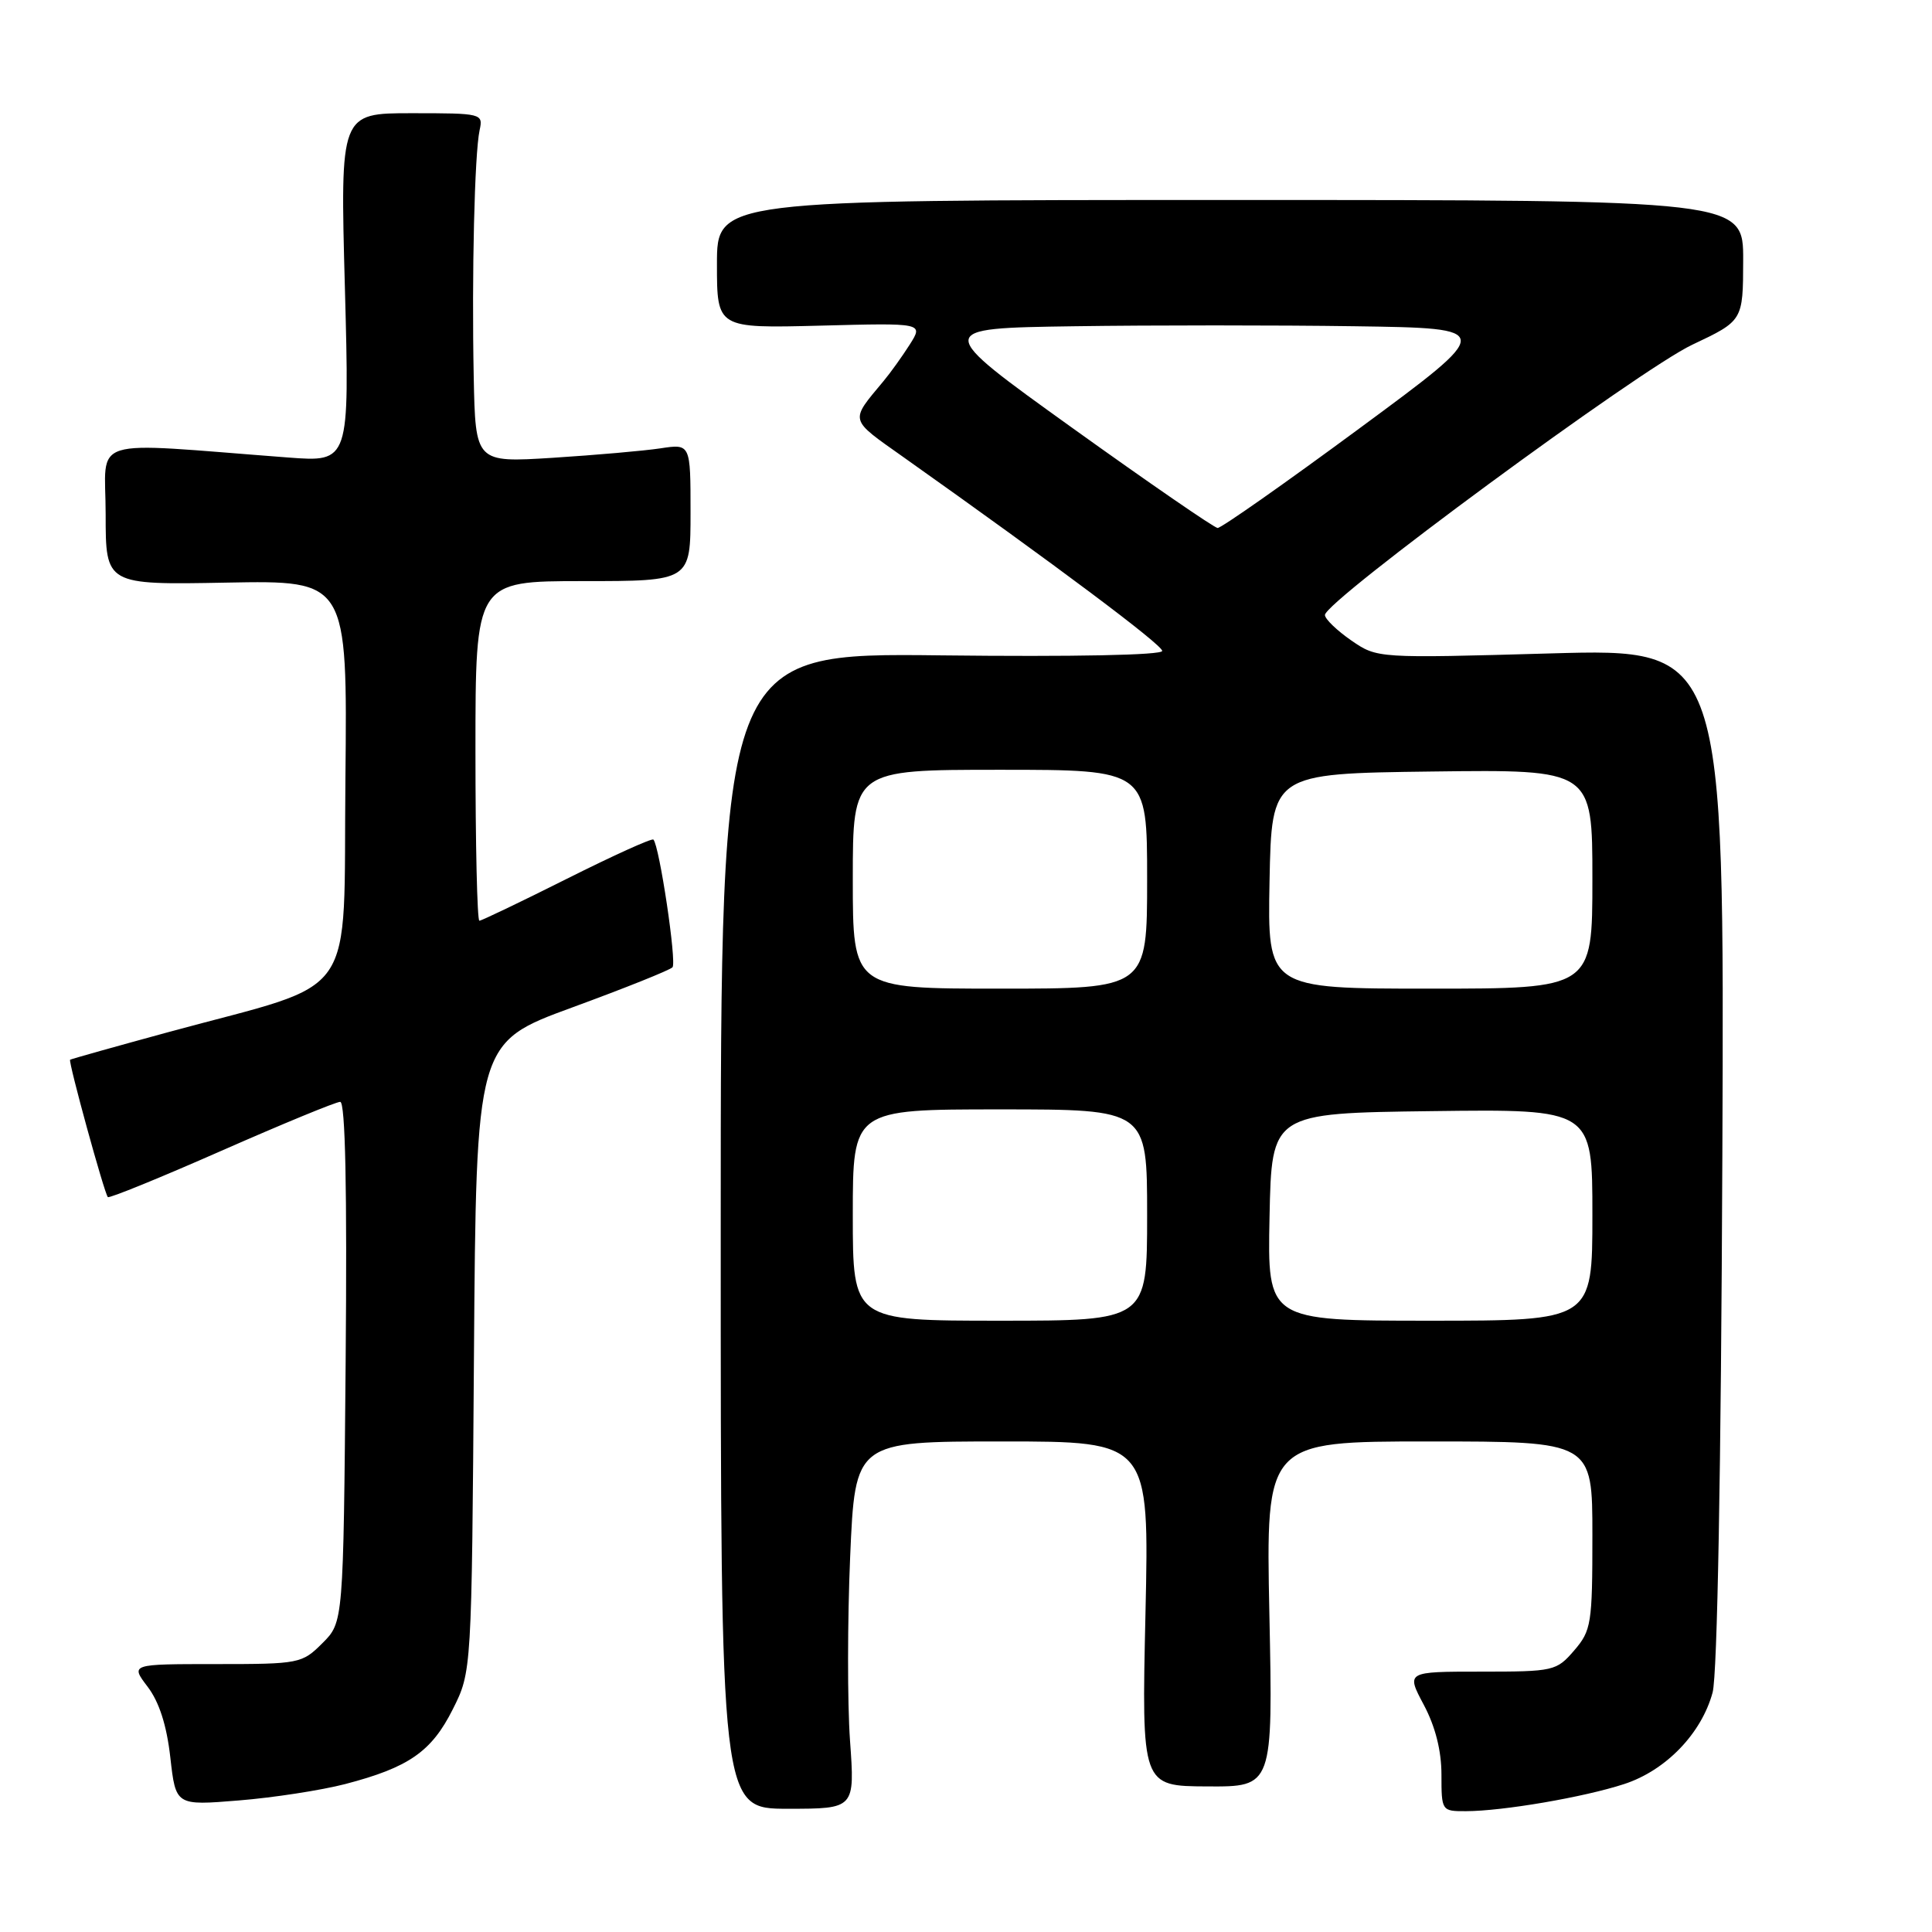 <?xml version="1.0" encoding="UTF-8" standalone="no"?>
<!DOCTYPE svg PUBLIC "-//W3C//DTD SVG 1.1//EN" "http://www.w3.org/Graphics/SVG/1.1/DTD/svg11.dtd" >
<svg xmlns="http://www.w3.org/2000/svg" xmlns:xlink="http://www.w3.org/1999/xlink" version="1.1" viewBox="0 0 256 256">
 <g >
 <path fill="currentColor"
d=" M 112.63 230.62 C 112.28 225.65 112.29 214.70 112.65 206.29 C 113.31 191.00 113.31 191.00 132.80 191.00 C 152.29 191.00 152.29 191.00 151.78 213.84 C 151.27 236.67 151.27 236.67 159.97 236.71 C 168.67 236.76 168.67 236.76 168.20 213.88 C 167.73 191.00 167.73 191.00 189.36 191.00 C 211.00 191.00 211.00 191.00 211.00 203.44 C 211.00 215.16 210.86 216.05 208.59 218.69 C 206.24 221.42 205.88 221.50 196.25 221.50 C 186.32 221.50 186.32 221.50 188.66 225.90 C 190.19 228.77 191.00 231.98 191.00 235.15 C 191.00 239.96 191.03 240.00 194.25 239.99 C 199.11 239.98 209.88 238.14 215.20 236.40 C 220.73 234.60 225.46 229.70 226.93 224.26 C 227.56 221.94 228.05 194.64 228.22 153.21 C 228.50 85.93 228.50 85.93 205.50 86.58 C 182.50 87.23 182.50 87.23 179.06 84.87 C 177.17 83.56 175.59 82.05 175.56 81.50 C 175.45 79.73 217.25 48.97 224.23 45.68 C 230.96 42.50 230.96 42.50 230.98 34.50 C 231.00 26.50 231.00 26.50 163.00 26.50 C 95.00 26.50 95.00 26.50 95.00 35.00 C 95.00 43.50 95.00 43.50 108.68 43.15 C 122.36 42.79 122.36 42.79 120.55 45.65 C 119.55 47.22 117.99 49.40 117.07 50.50 C 112.57 55.91 112.45 55.43 119.72 60.58 C 139.97 74.93 154.00 85.44 154.00 86.25 C 154.00 86.81 142.26 87.04 124.75 86.84 C 95.50 86.50 95.50 86.50 95.50 163.08 C 95.50 239.67 95.50 239.67 104.39 239.67 C 113.28 239.67 113.28 239.67 112.63 230.62 Z  M 45.73 236.40 C 54.16 234.20 57.18 232.11 60.00 226.48 C 62.50 221.50 62.50 221.50 62.80 179.83 C 63.10 138.16 63.10 138.16 75.80 133.50 C 82.79 130.94 88.78 128.54 89.11 128.17 C 89.69 127.54 87.37 112.04 86.58 111.25 C 86.38 111.04 81.22 113.38 75.12 116.44 C 69.02 119.50 63.80 122.00 63.52 122.00 C 63.23 122.00 63.00 111.88 63.00 99.50 C 63.00 77.00 63.00 77.00 77.25 77.00 C 91.50 77.00 91.50 77.00 91.50 67.90 C 91.50 58.80 91.50 58.80 87.50 59.41 C 85.30 59.74 78.89 60.30 73.25 60.66 C 63.00 61.30 63.00 61.30 62.77 49.90 C 62.50 36.32 62.88 20.38 63.55 17.25 C 64.03 15.04 63.87 15.00 54.55 15.00 C 45.07 15.00 45.07 15.00 45.70 38.12 C 46.32 61.24 46.32 61.24 38.16 60.62 C 11.15 58.57 14.00 57.68 14.00 68.15 C 14.00 77.50 14.00 77.50 30.02 77.20 C 46.03 76.90 46.03 76.90 45.77 103.17 C 45.46 133.25 47.84 129.82 22.50 136.71 C 15.35 138.66 9.40 140.33 9.29 140.42 C 9.02 140.64 13.83 158.16 14.29 158.62 C 14.48 158.81 21.25 156.05 29.35 152.48 C 37.44 148.92 44.52 146.00 45.08 146.00 C 45.76 146.00 46.00 157.53 45.80 180.48 C 45.50 214.96 45.50 214.96 42.72 217.73 C 40.02 220.43 39.66 220.50 28.61 220.50 C 17.28 220.50 17.28 220.50 19.56 223.50 C 21.09 225.51 22.09 228.61 22.57 232.88 C 23.29 239.25 23.29 239.25 31.63 238.57 C 36.22 238.20 42.56 237.22 45.73 236.40 Z  M 113.00 161.00 C 113.00 147.00 113.00 147.00 132.50 147.00 C 152.00 147.00 152.00 147.00 152.00 161.00 C 152.00 175.00 152.00 175.00 132.50 175.00 C 113.00 175.00 113.00 175.00 113.00 161.00 Z  M 168.22 161.25 C 168.50 147.50 168.50 147.50 189.75 147.23 C 211.00 146.96 211.00 146.96 211.00 160.98 C 211.00 175.00 211.00 175.00 189.47 175.00 C 167.94 175.00 167.94 175.00 168.22 161.25 Z  M 113.00 116.50 C 113.00 102.00 113.00 102.00 132.50 102.00 C 152.00 102.00 152.00 102.00 152.00 116.50 C 152.00 131.00 152.00 131.00 132.50 131.00 C 113.00 131.00 113.00 131.00 113.00 116.50 Z  M 168.22 116.75 C 168.50 102.50 168.50 102.50 189.75 102.23 C 211.00 101.96 211.00 101.96 211.00 116.48 C 211.00 131.00 211.00 131.00 189.47 131.00 C 167.95 131.00 167.95 131.00 168.22 116.75 Z  M 142.10 56.71 C 123.70 43.50 123.70 43.50 142.35 43.23 C 152.61 43.08 169.35 43.08 179.56 43.23 C 198.12 43.50 198.12 43.50 180.15 56.75 C 170.27 64.04 161.81 69.98 161.34 69.96 C 160.88 69.93 152.22 63.97 142.10 56.71 Z "/>
</g>
</svg>